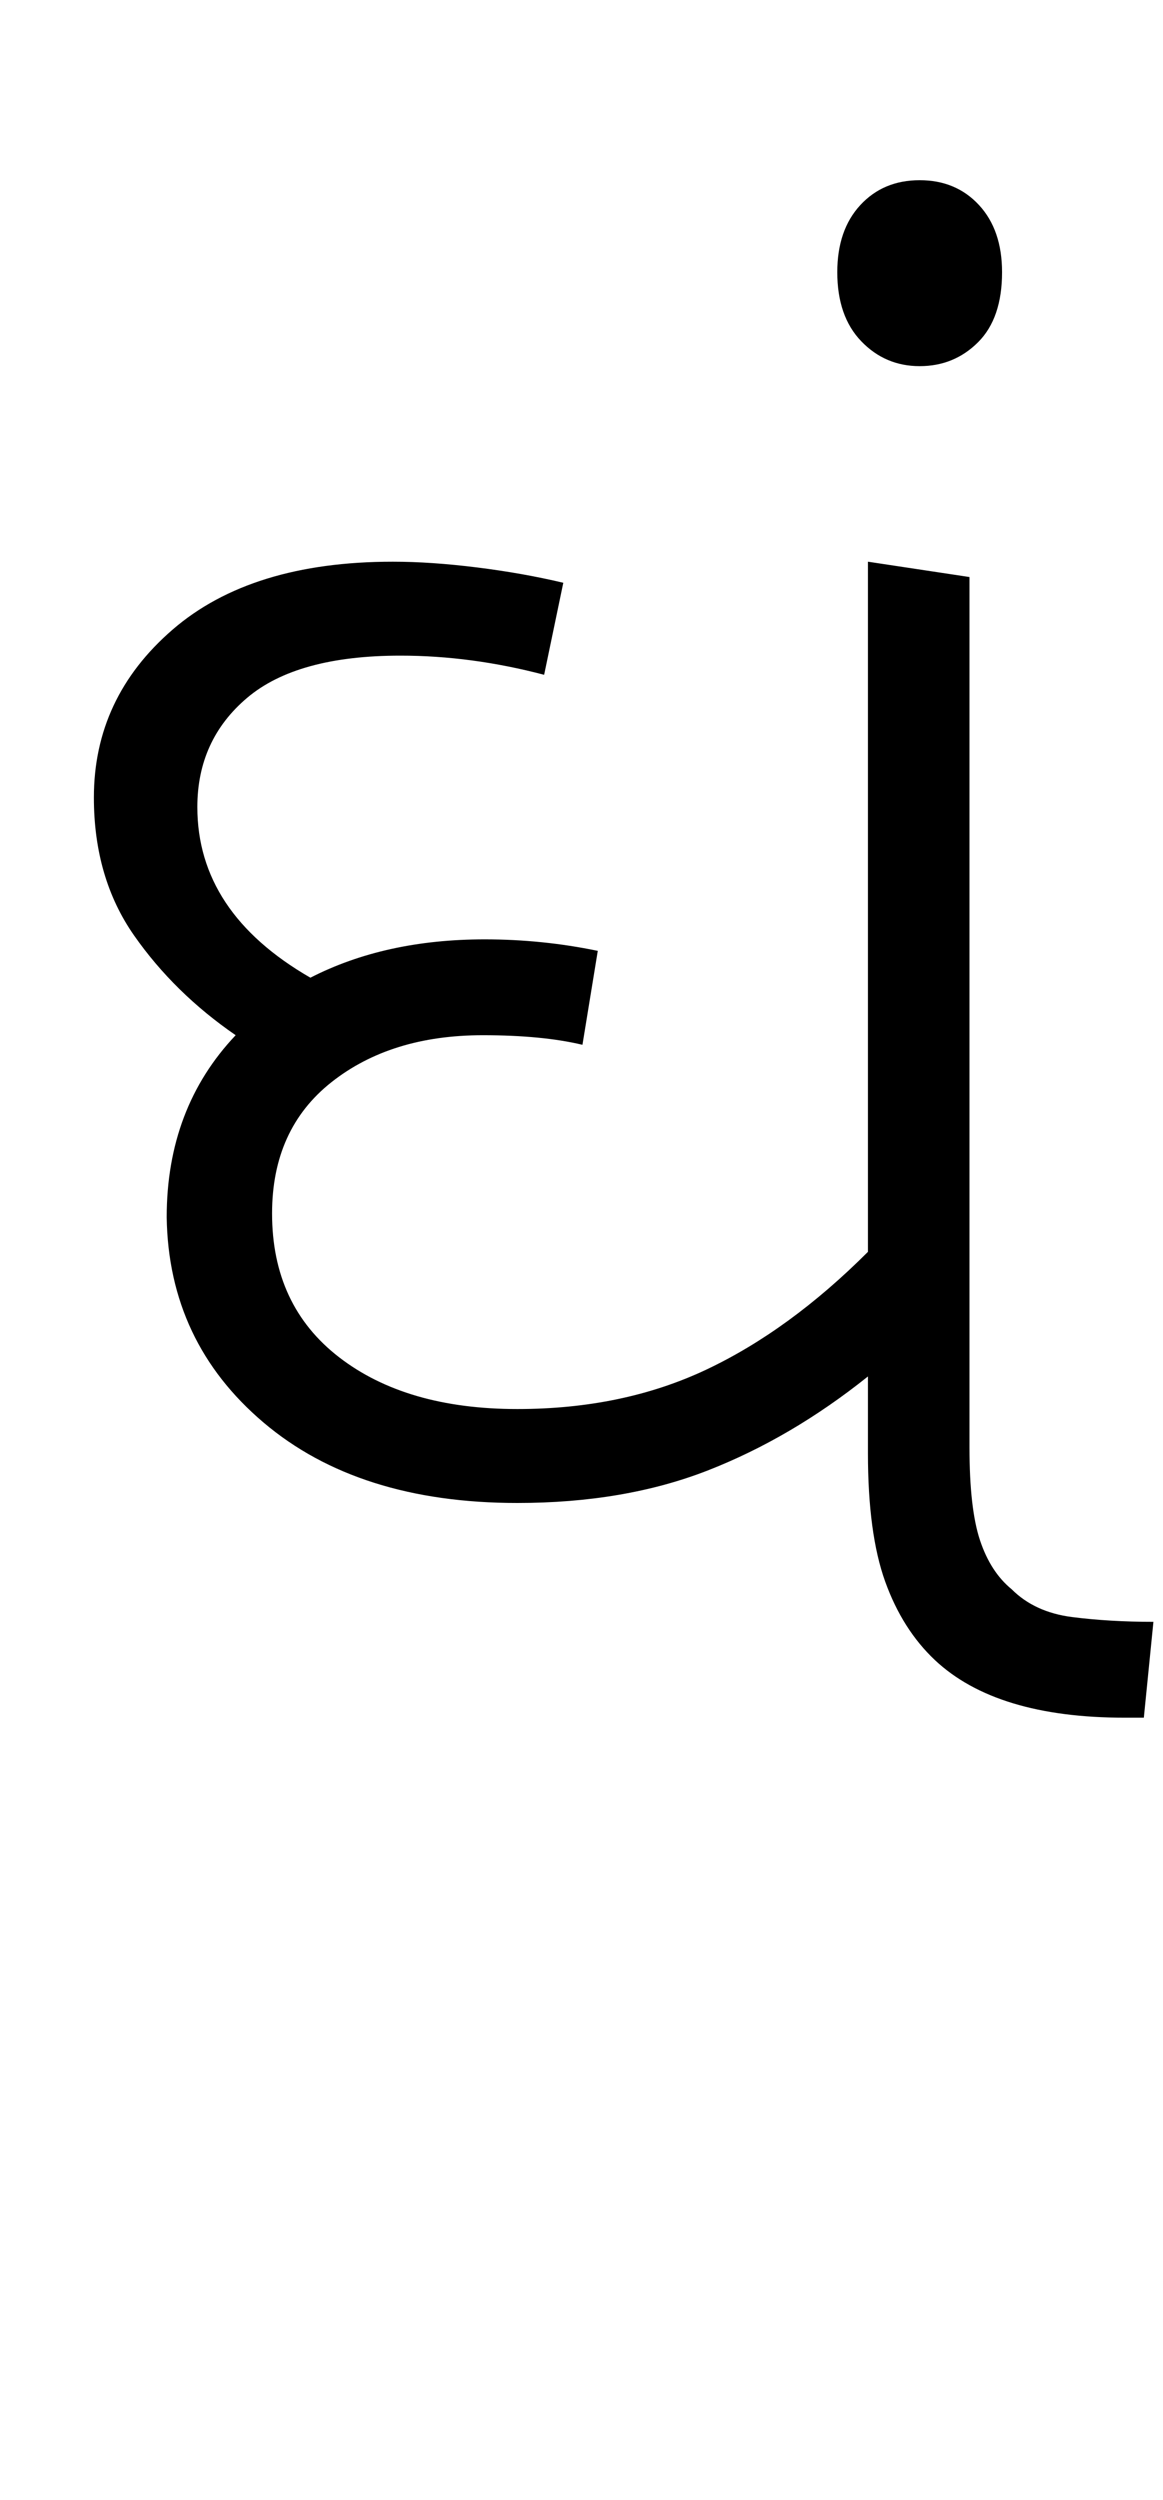 <svg xmlns="http://www.w3.org/2000/svg" xmlns:xlink="http://www.w3.org/1999/xlink" width="60.7" height="130.4"><path d="M27 78.40L27 78.40Q18.70 78.40 13.75 74.20Q8.80 70 8.70 63.50L8.70 63.50Q8.70 57.80 12.30 54.00L12.30 54.00Q9.10 51.80 7 48.80Q4.90 45.80 4.90 41.60L4.90 41.60Q4.90 36.40 9 32.85Q13.10 29.30 20.50 29.30L20.50 29.30Q22.50 29.30 24.90 29.60Q27.30 29.90 29.40 30.40L29.40 30.40L28.40 35.20Q24.60 34.20 20.90 34.20L20.90 34.20Q15.50 34.20 12.90 36.40Q10.30 38.60 10.30 42.10L10.30 42.10Q10.30 47.60 16.20 51.00L16.20 51.00Q20.10 49.00 25.30 49.00L25.30 49.00Q28.30 49.00 31.20 49.60L31.20 49.60L30.40 54.50Q28.30 54.00 25.20 54.00L25.20 54.00Q20.40 54.00 17.30 56.45Q14.20 58.90 14.20 63.30L14.20 63.30Q14.20 68.10 17.70 70.80Q21.20 73.50 27 73.50L27 73.50Q32.50 73.50 36.85 71.45Q41.20 69.40 45.30 65.30L45.30 65.30L45.30 29.30L50.60 30.10L50.60 75.50Q50.60 78.70 51.15 80.35Q51.70 82.00 52.80 82.90L52.80 82.90Q54 84.10 55.95 84.35Q57.90 84.60 60.20 84.60L60.20 84.60L59.70 89.60L58.70 89.60Q52 89.60 48.80 86.60L48.80 86.60Q47.10 85.00 46.20 82.50Q45.30 80 45.30 75.80L45.30 75.80L45.30 71.80Q41.30 75 36.95 76.70Q32.60 78.40 27 78.40ZM48 19.10L48 19.10Q46.20 19.10 44.95 17.80Q43.70 16.50 43.70 14.20L43.70 14.20Q43.70 12 44.90 10.70Q46.10 9.40 48 9.40L48 9.40Q49.90 9.40 51.10 10.70Q52.30 12 52.30 14.20L52.30 14.20Q52.30 16.60 51.05 17.85Q49.80 19.10 48 19.10Z"/></svg>